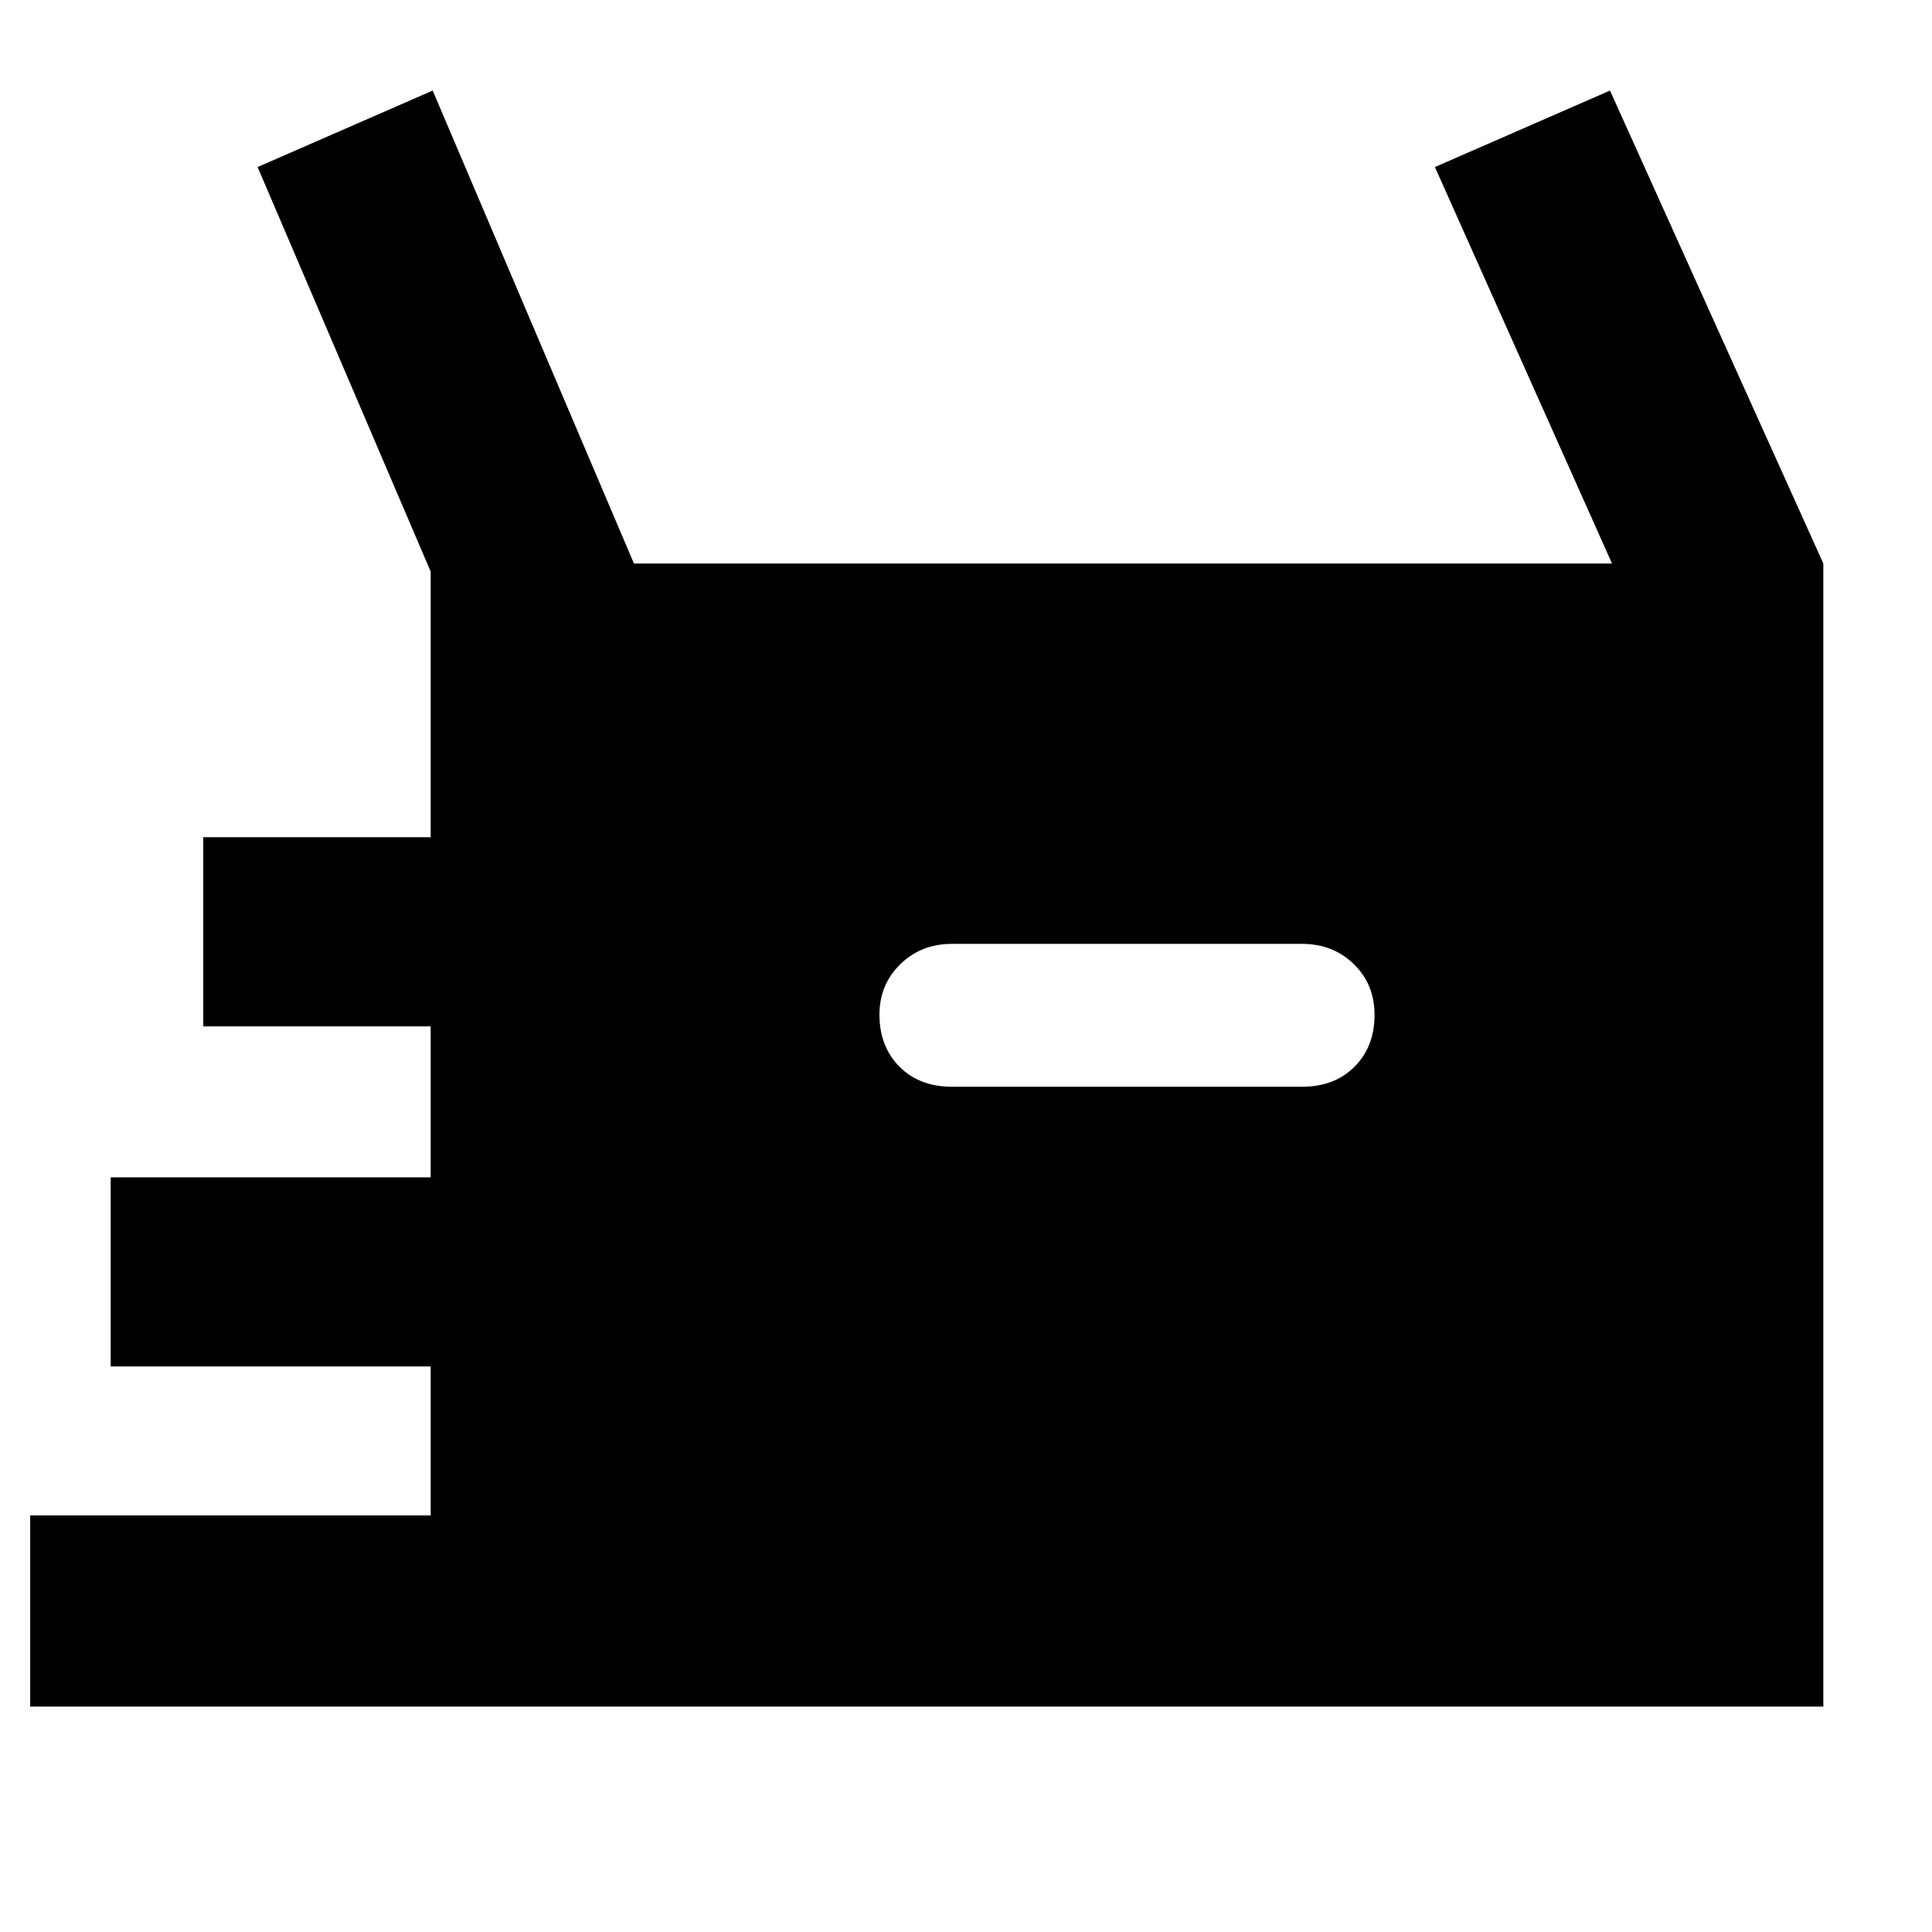 <svg xmlns="http://www.w3.org/2000/svg" height="48" viewBox="0 -960 960 960" width="48"><path d="M15-112v-95h199v-74H55v-94h159v-75H101v-94h113v-132l-86-201 87-38 100 235h486l-88-197 87-38 106 235v568H15Zm458-308h174q16.15 0 26.08-9.98 9.92-9.97 9.92-25.7 0-15.3-10.35-25.31Q662.3-491 647-491H473q-15.3 0-25.65 10.12Q437-470.76 437-455.81q0 15.81 9.92 25.81 9.93 10 26.08 10Z"/></svg>